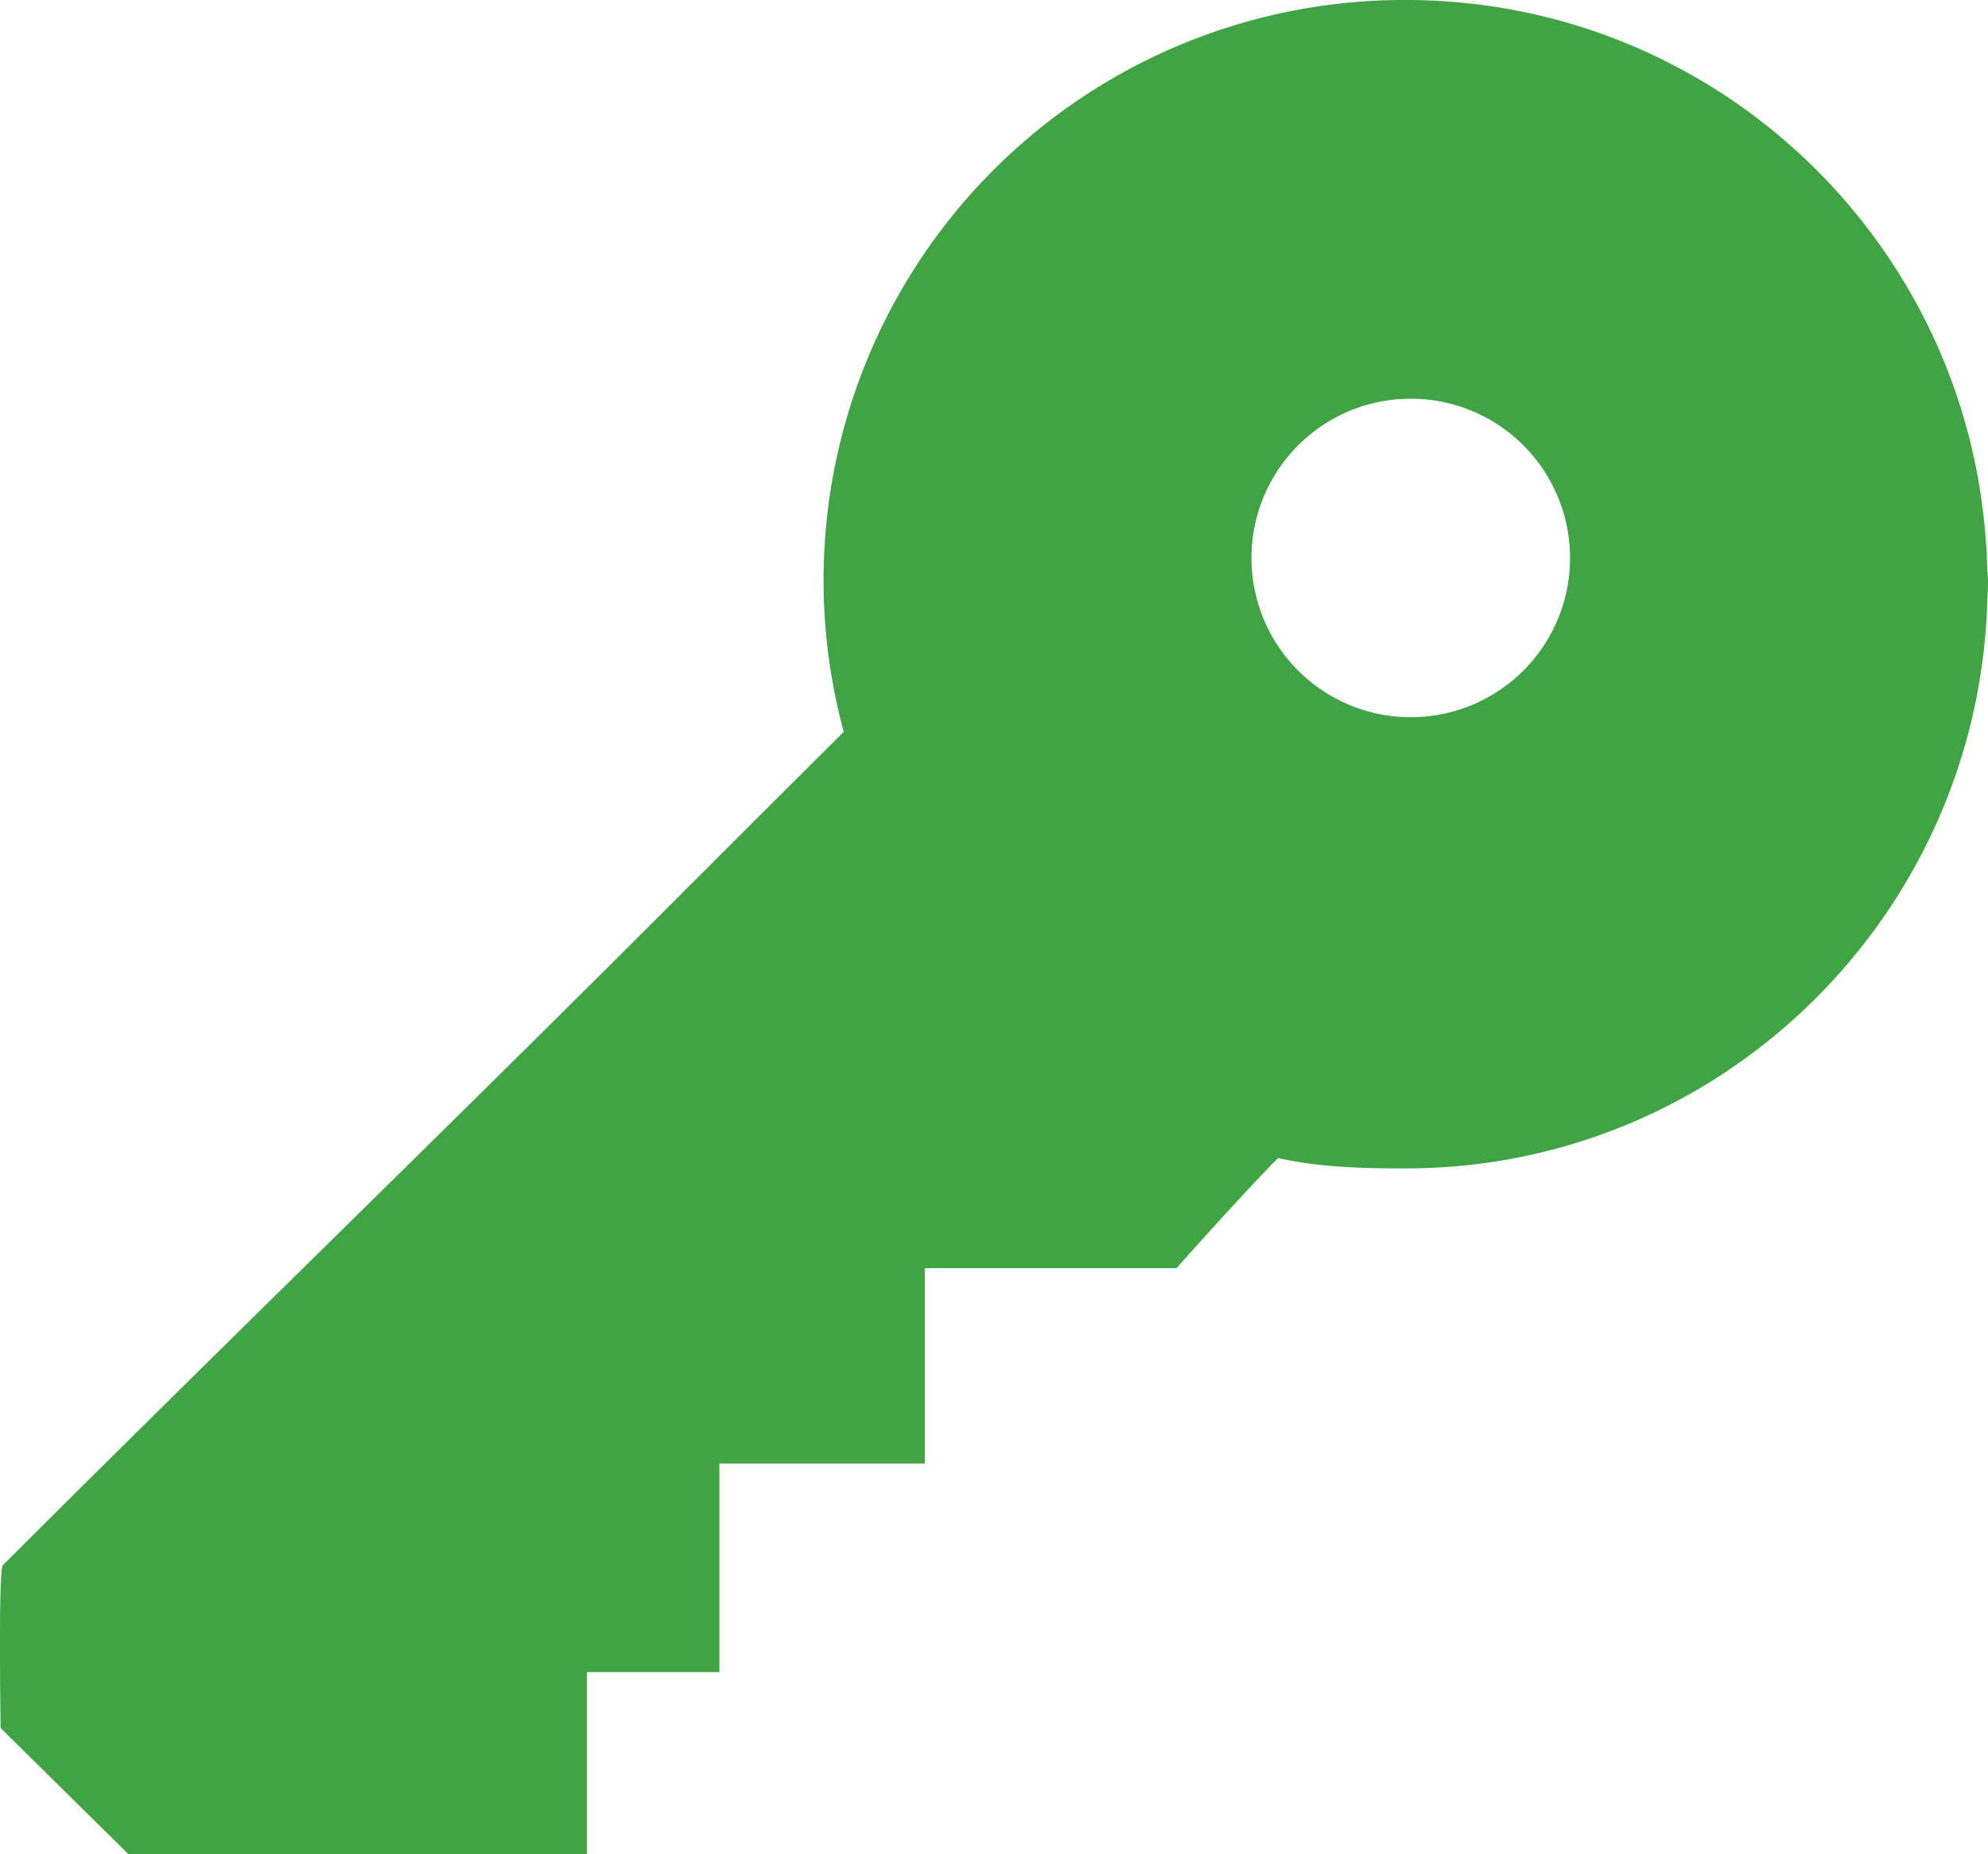 <svg id="Layer_1" data-name="Layer 1" xmlns="http://www.w3.org/2000/svg" viewBox="0 0 600.19 559.94">
  <title>ui-icon-key-green</title>
  <path d="M599.73,186.49c-.08-1.92-.11-3.88-.29-5.8-5.78-91.86-81.9-164.63-175.22-164.63a175.21,175.21,0,0,0-169.68,221q-27.3,27.17-54.52,54.43C134.26,357.27,66.43,423,.66,488.72c-1.4,1.4-.66,49.16-.66,49.16L38.61,576H177V521h40V458h62V399h76s20.46-23,30.67-33.24c12.43,2.79,25.32,3.13,38.59,3.13,95.3,0,172.71-76.53,175.52-171.15.06-1,.13-2.39.16-3.41,0-.73.11-1.59.11-2.33C600,190.19,599.78,188.29,599.73,186.49Zm-174,46.15a48.09,48.09,0,1,1,48.09-48.09A48.09,48.09,0,0,1,425.73,232.64Z" transform="translate(0.19 -16.06)" fill="#40a344"/>
</svg>
